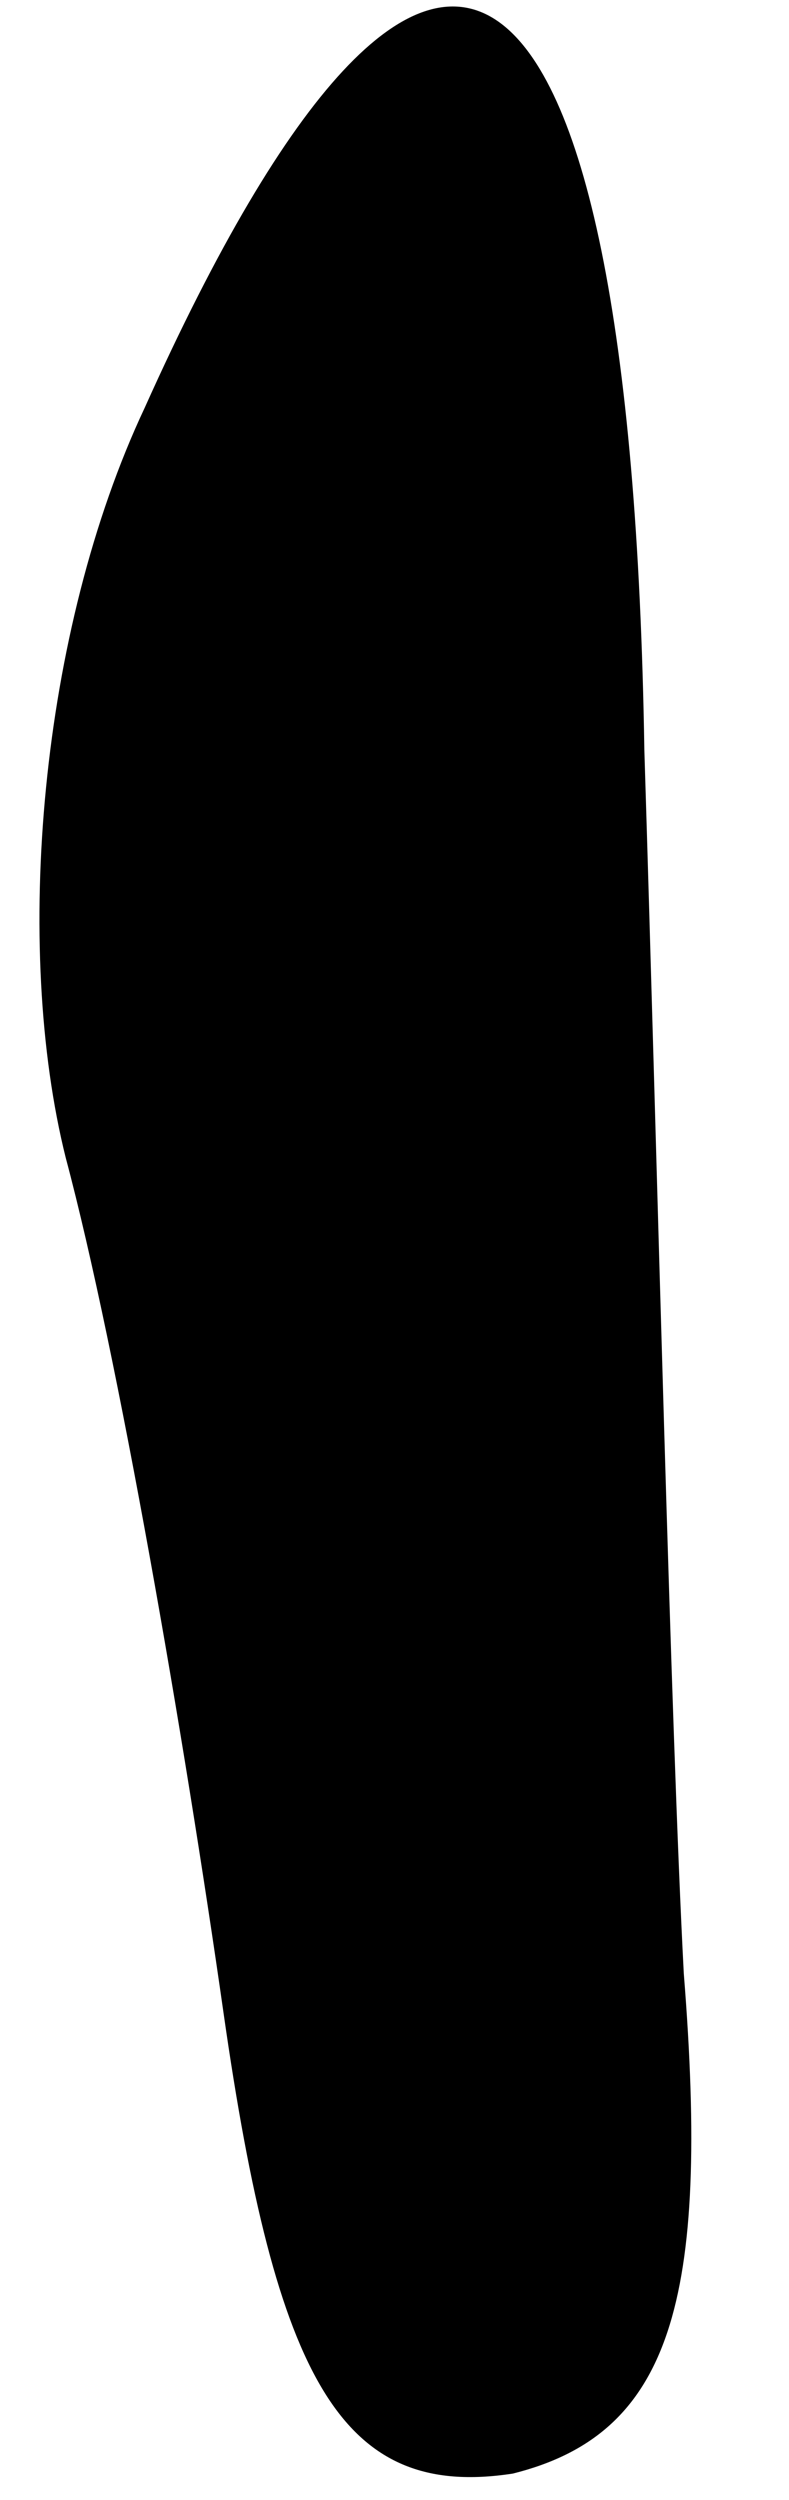 <?xml version="1.0" standalone="no"?>
<!DOCTYPE svg PUBLIC "-//W3C//DTD SVG 20010904//EN"
 "http://www.w3.org/TR/2001/REC-SVG-20010904/DTD/svg10.dtd">
<svg version="1.0" xmlns="http://www.w3.org/2000/svg"
 width="6pt" height="19pt" viewBox="0 0 6 19"
 preserveAspectRatio="xMidYMid meet">
<g transform="translate(0,19) scale(0.1,-0.1)"
fill="#000000" stroke="none">
<path fill="#000000" stroke="none" d="M11 159 c-8 -17 -10 -41 -6 -57 4 -15
9 -44 12 -65 4 -28 9 -37 22 -35 12 3 15 13 13 38 -1 19 -2 61 -3 93 -1 64
-16 75 -38 26z"/>
</g>
</svg>
